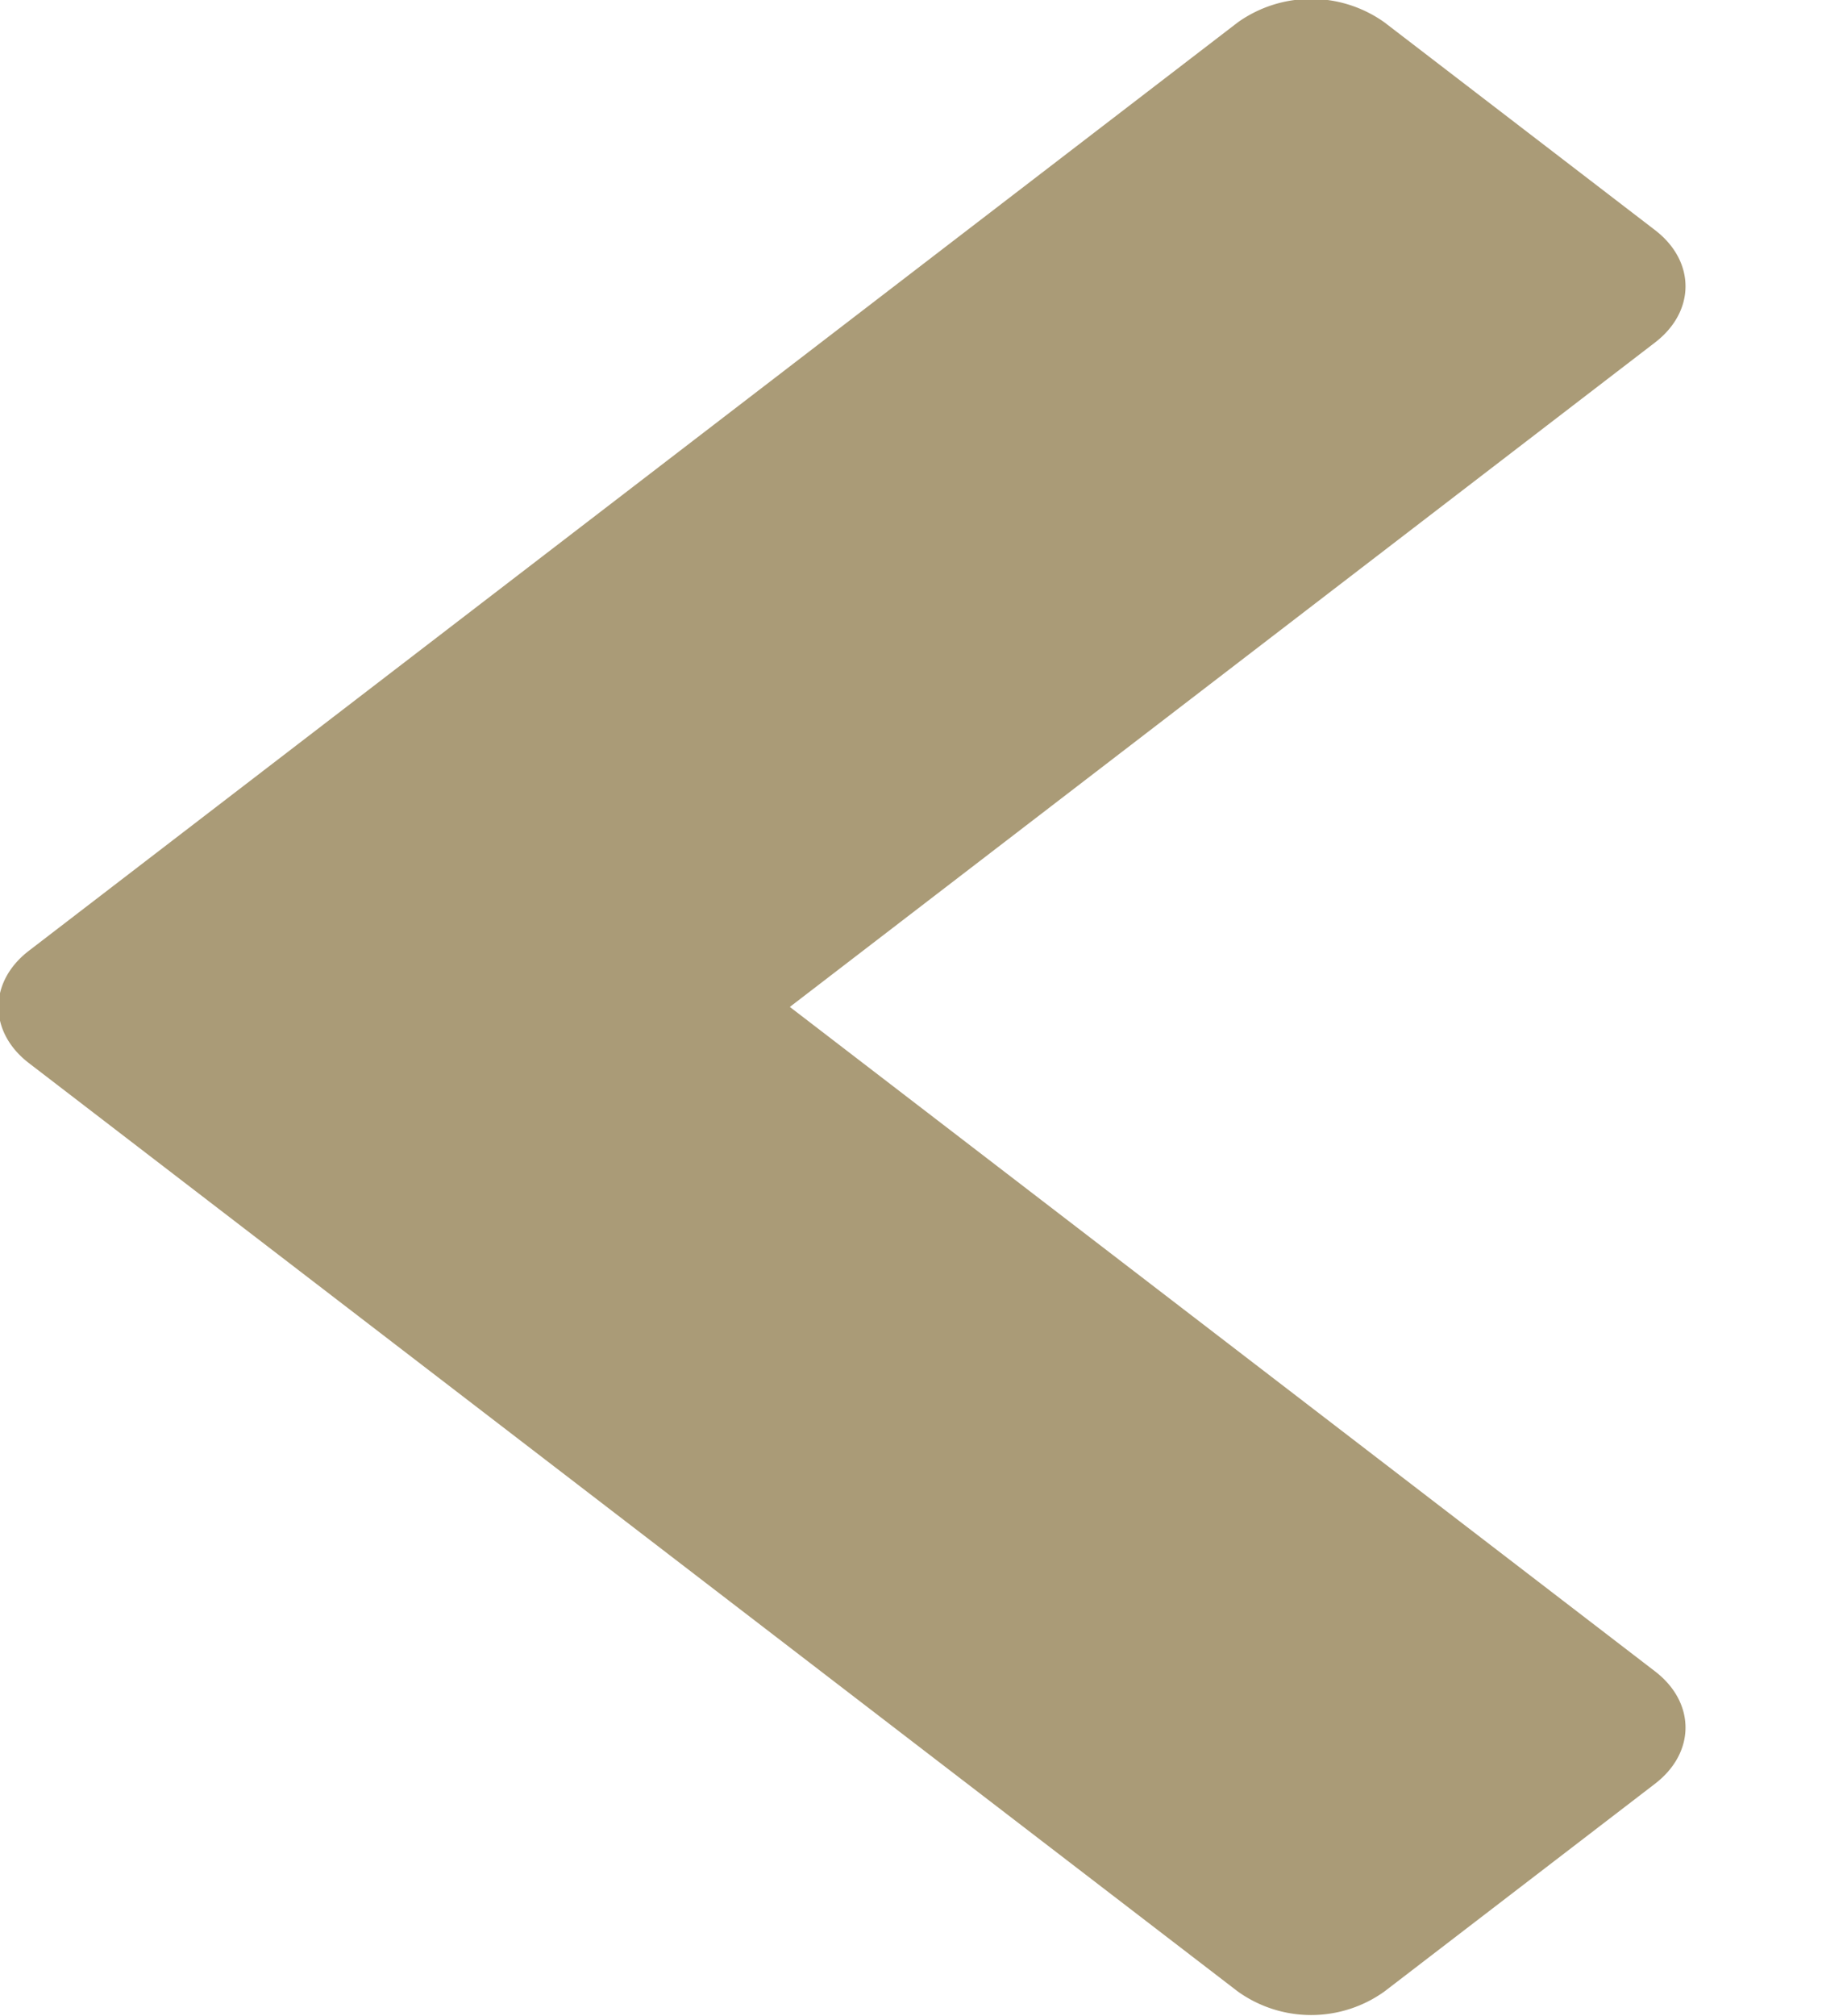 <svg xmlns="http://www.w3.org/2000/svg" width="11" height="12"><path fill="#AA9B77" fill-rule="evenodd" d="M9.856 2.039c.243-.186.243-.484 0-.67L8.245.133a.753.753 0 00-.873 0L.173 5.658c-.243.186-.243.484 0 .67l7.199 5.525a.75.75 0 00.873 0l1.611-1.236c.243-.186.243-.484 0-.67L4.704 5.993l5.152-3.954z"/></svg>